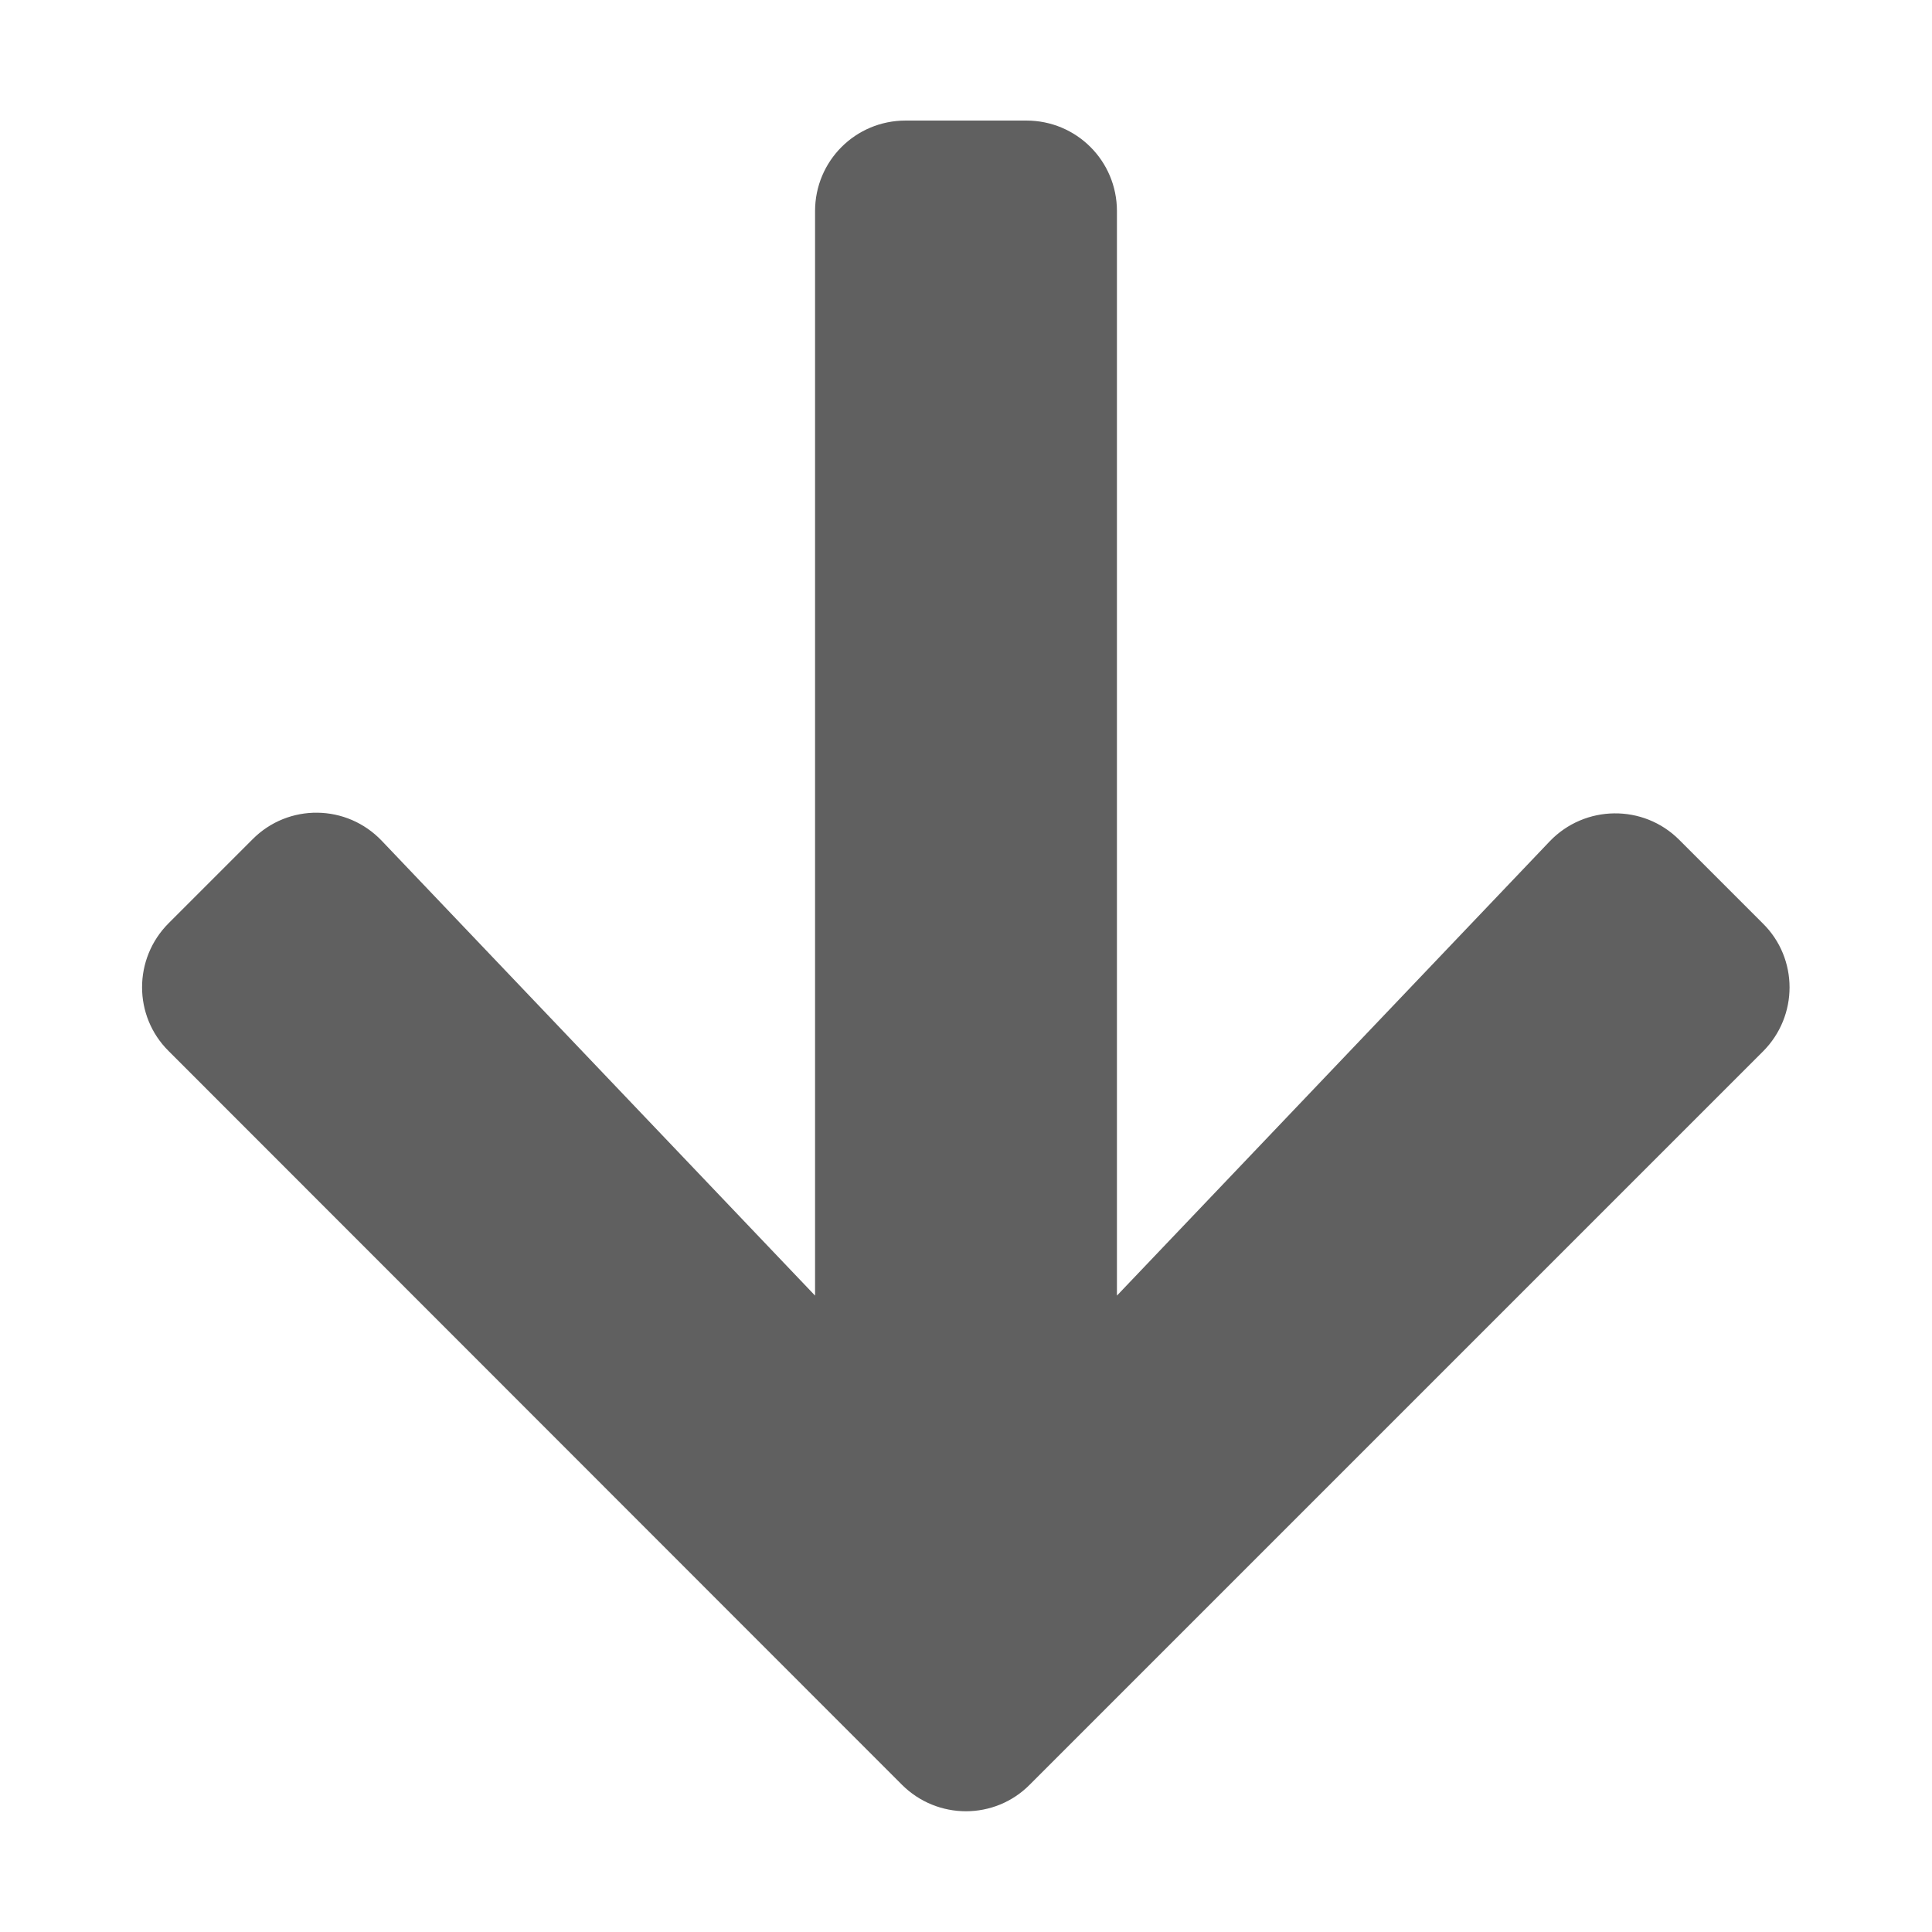 <?xml version="1.0" encoding="UTF-8" standalone="no"?>
<svg
   xmlns:dc="http://purl.org/dc/elements/1.1/"
   xmlns:cc="http://creativecommons.org/ns#"
   xmlns:rdf="http://www.w3.org/1999/02/22-rdf-syntax-ns#"
   xmlns:svg="http://www.w3.org/2000/svg"
   xmlns="http://www.w3.org/2000/svg"
   id="svg4"
   version="1.1"
   viewBox="0 0 448 512"
   fill="#606060"
   height="16"
   width="16">
  <defs
     id="defs8" />
  <path
     id="path2"
     d="m 34.9,222.45 -22.2,22.2 c -9.4,9.4 -9.4,24.6 0,33.9 L 207,472.95 c 9.4,9.4 24.6,9.4 33.9,0 l 194.3,-194.3 c 9.4,-9.4 9.4,-24.6 0,-33.9 L 413,222.55 c -9.5,-9.5 -25,-9.3 -34.3,0.4 L 264,343.35 V 55.95 c 0,-13.3 -10.7,-24 -24,-24 h -32 c -13.3,0 -24,10.7 -24,24 v 287.4 L 69.2,222.85 c -9.3,-9.8 -24.8,-10 -34.3,-0.4 z" />
</svg>
